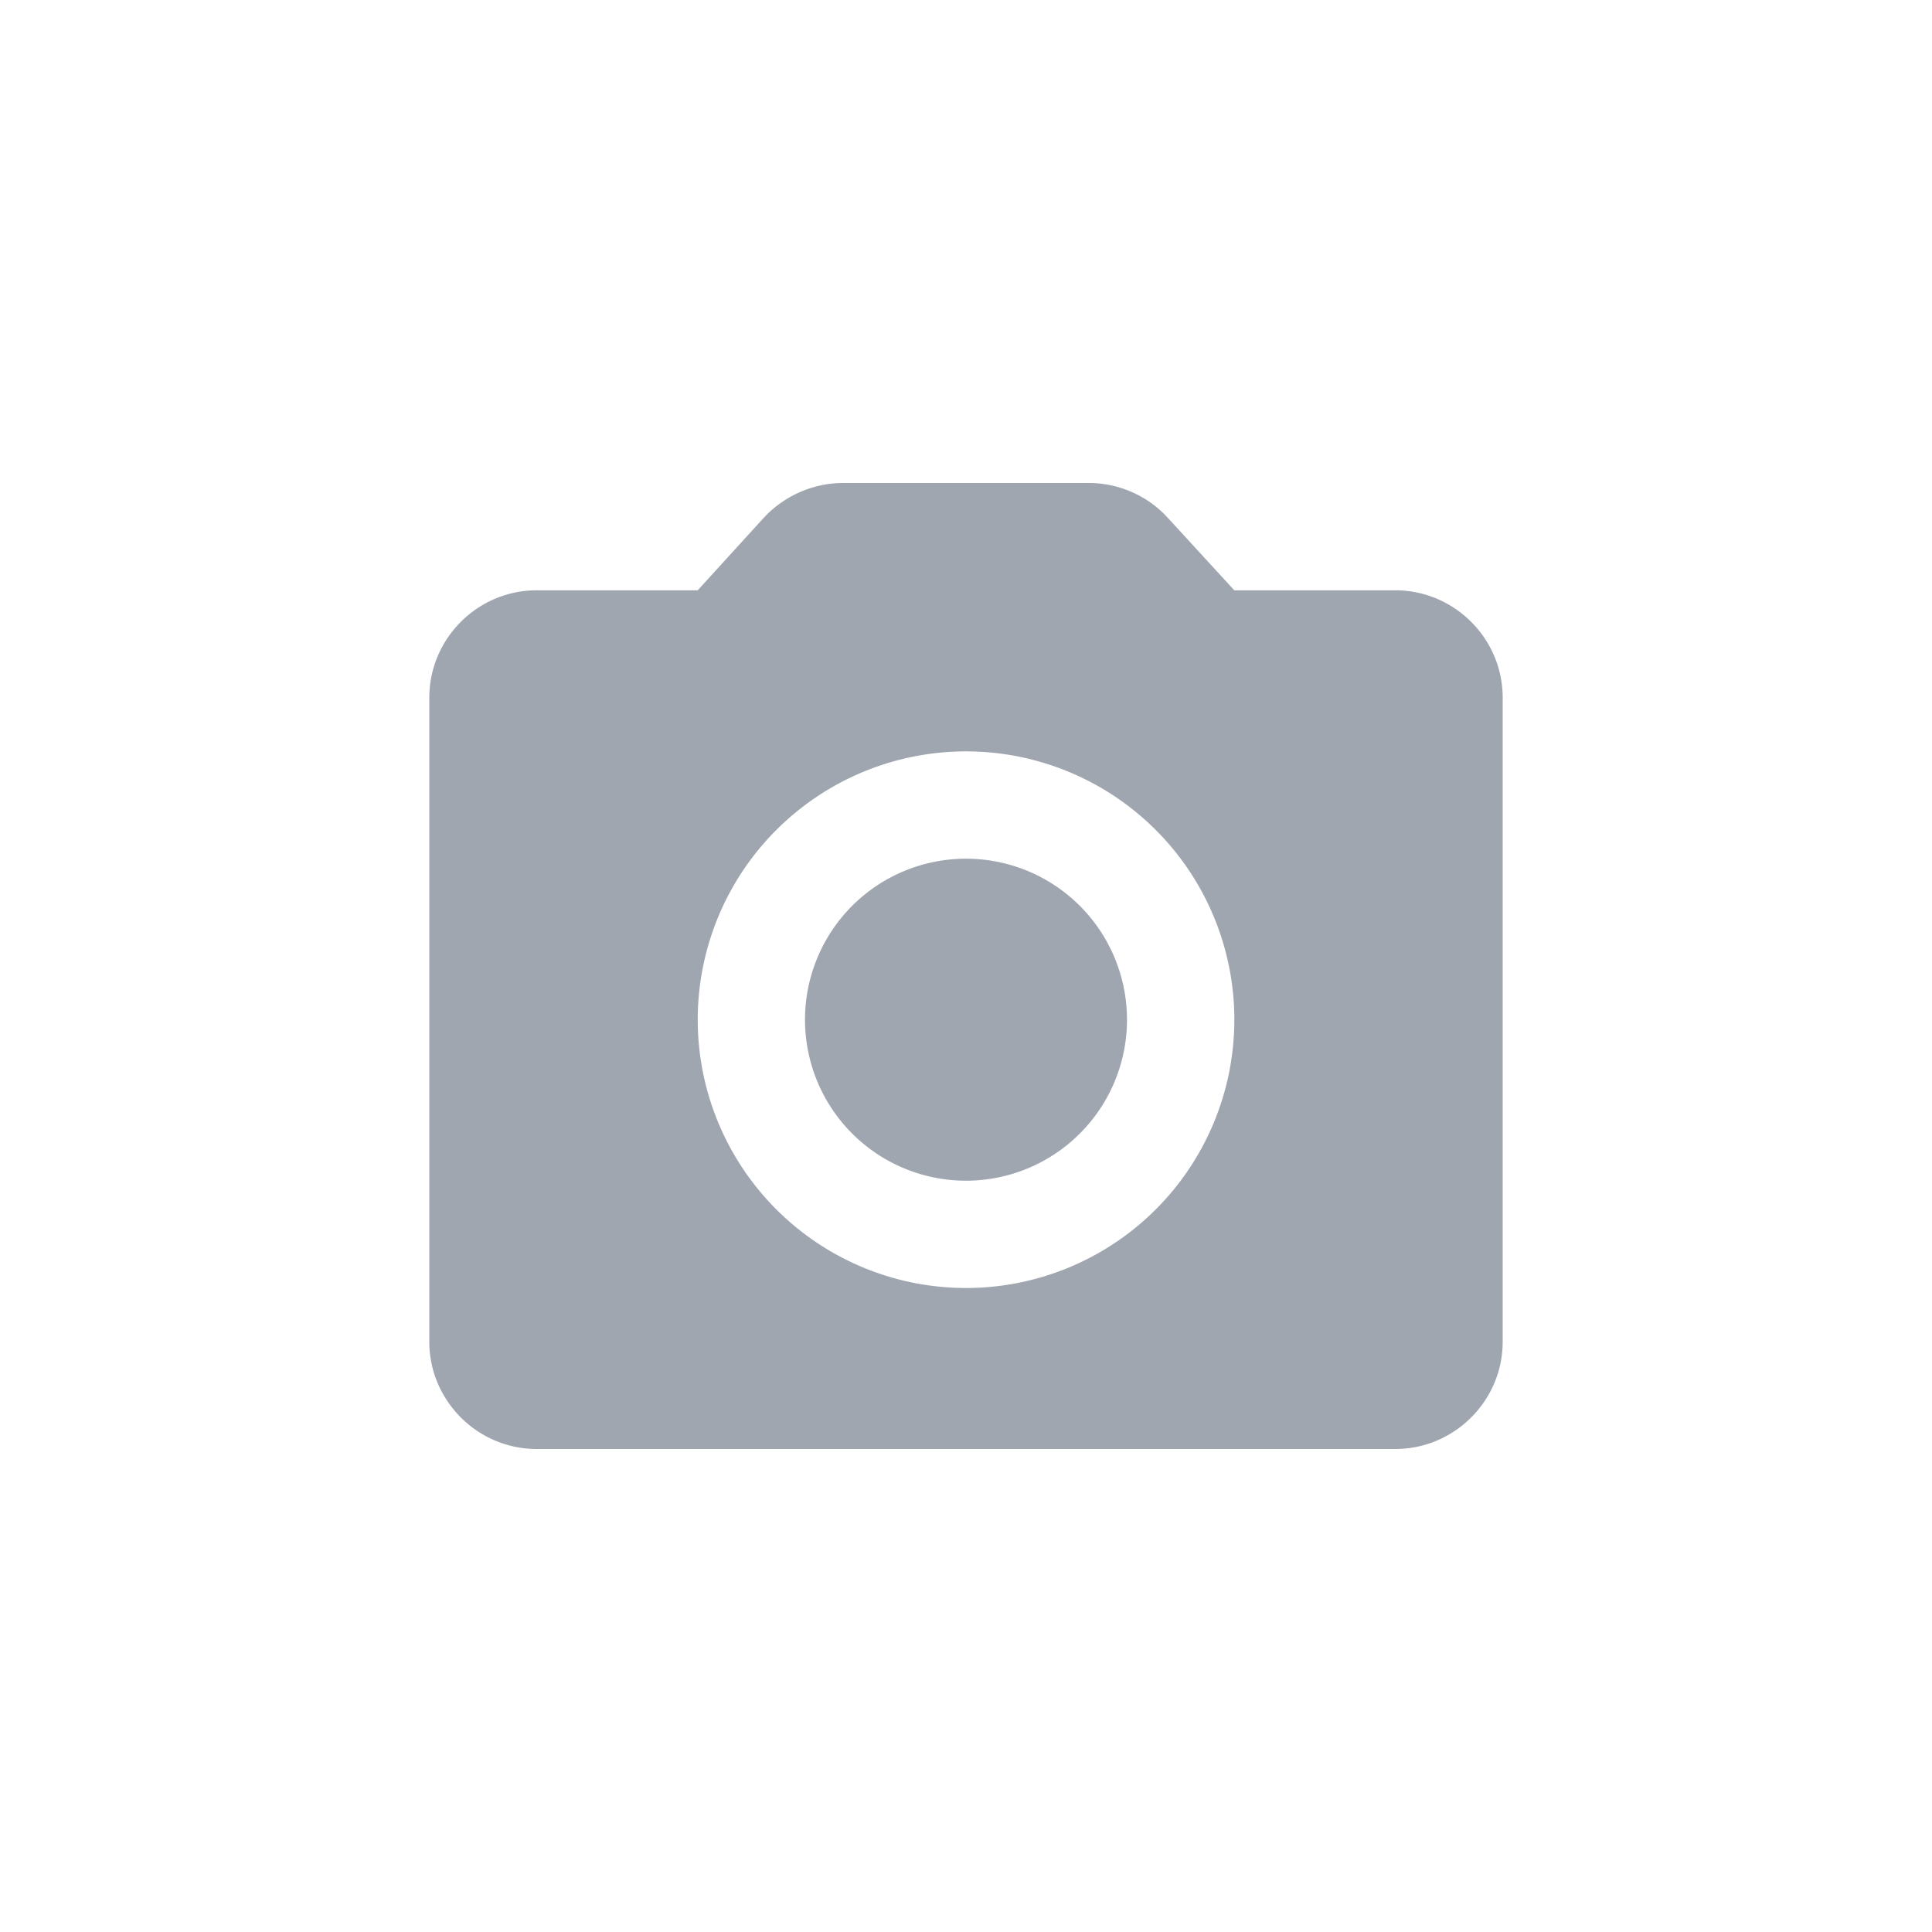 <svg xmlns="http://www.w3.org/2000/svg" width="24" height="24" viewBox="0 0 24 24">
    <g fill="none" fill-rule="evenodd">
        <path d="M0 0h24v24H0z"/>
        <path fill="#9FA6B0" d="M17.333 7.333c.734 0 1.334.6 1.334 1.334v8c0 .733-.6 1.333-1.334 1.333H6.667c-.734 0-1.334-.6-1.334-1.333v-8c0-.734.6-1.334 1.334-1.334h2l.82-.9C9.74 6.16 10.1 6 10.473 6h3.054c.373 0 .733.16.98.433l.826.9h2zM12 16a3.333 3.333 0 1 0 .001-6.666A3.333 3.333 0 0 0 12 16zm2-3.333a2 2 0 1 1-4 0 2 2 0 0 1 4 0z"/>
    </g>
</svg>
